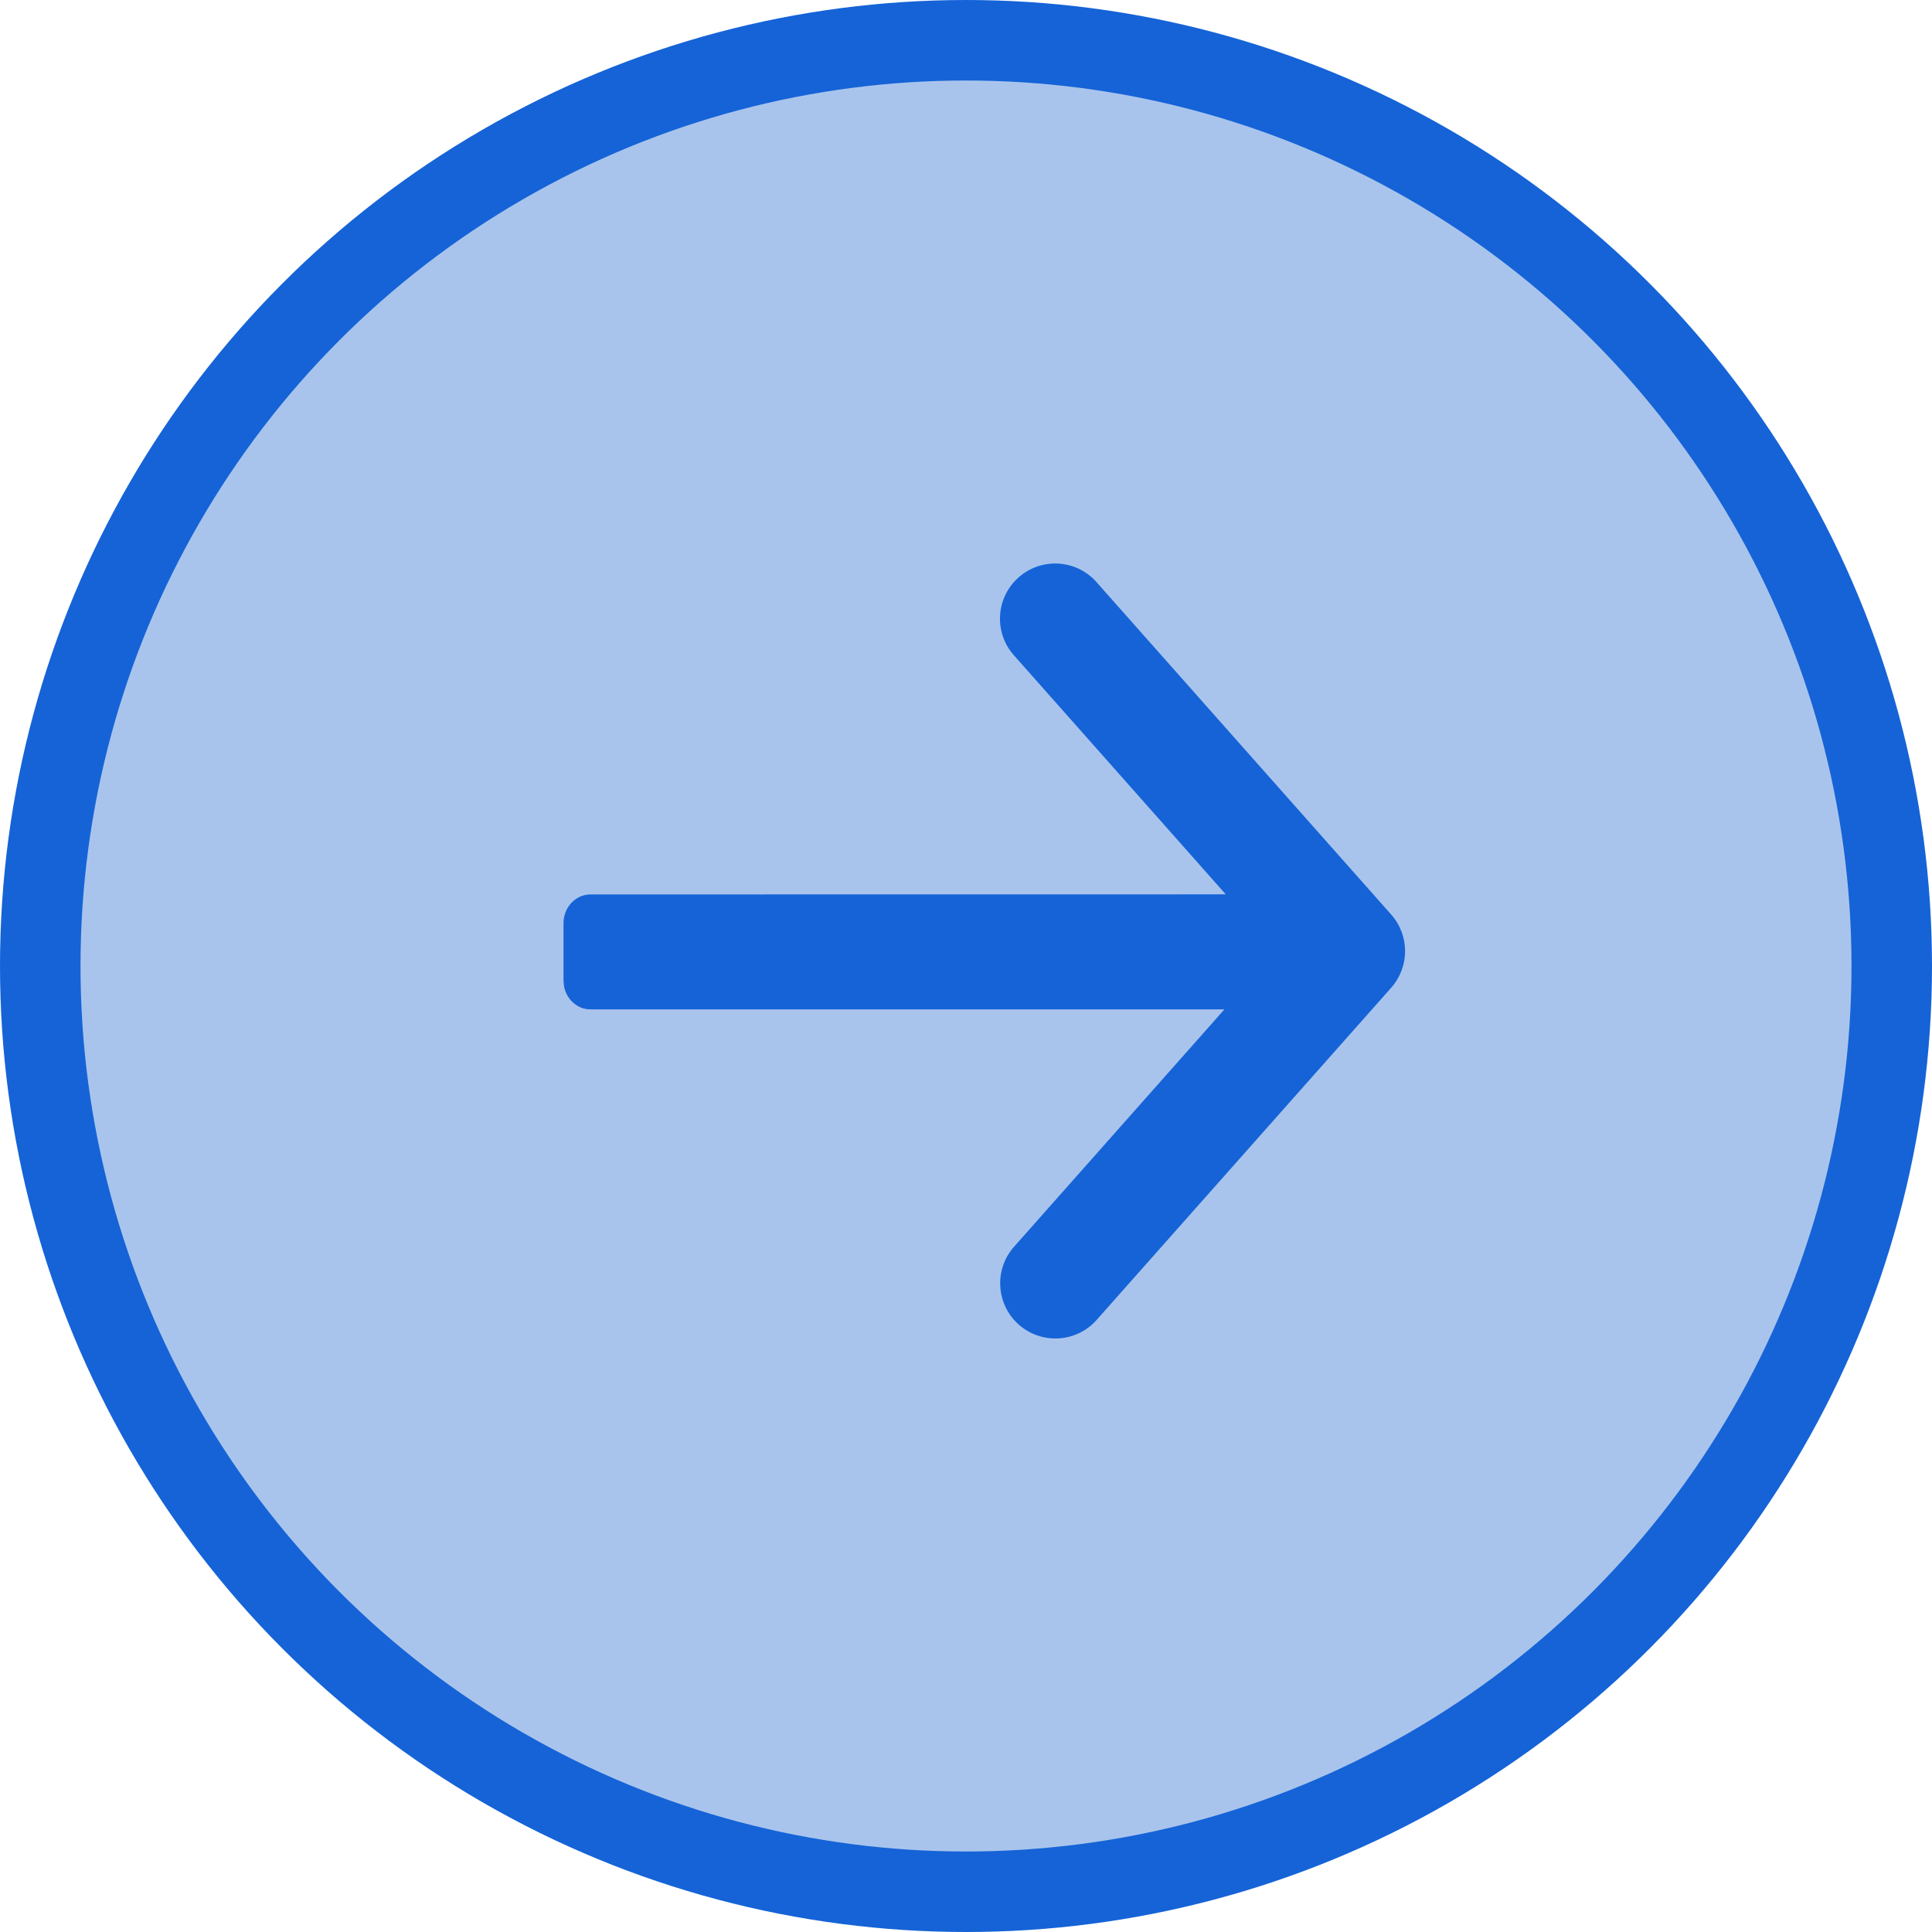 <?xml version="1.0" encoding="UTF-8"?>
<svg width="24px" height="24px" viewBox="0 0 24 24" version="1.1" xmlns="http://www.w3.org/2000/svg" xmlns:xlink="http://www.w3.org/1999/xlink">
    <title>Hover</title>
    <g id="调优助手" stroke="none" stroke-width="1" fill="none" fill-rule="evenodd">
        <g id="查看任务分析路径" transform="translate(-1623, -406)">
            <g id="Hover" transform="translate(1623, 406)">
                <circle id="椭圆形" stroke="#1563d7" fill="#a9c4ec" cx="12" cy="12" r="11.5"></circle>
                <path d="M13.607,7.215 C13.617,7.226 13.626,7.236 13.635,7.247 L17.282,11.361 C17.512,11.62 17.512,12.01 17.282,12.27 L13.634,16.384 C13.391,16.672 12.961,16.709 12.671,16.468 C12.382,16.227 12.341,15.797 12.581,15.506 L12.608,15.475 L12.608,15.475 L15.21,12.539 L7.335,12.539 C7.173,12.539 7.038,12.417 7.007,12.254 L7,12.182 L7,11.468 C7,11.271 7.15,11.111 7.335,11.111 L7.335,11.111 L15.227,11.11 L12.609,8.156 C12.349,7.88 12.362,7.446 12.638,7.187 C12.913,6.927 13.347,6.94 13.607,7.215 Z" id="形状结合" fill="#1563d7"></path>
            </g>
        </g>
    </g>
</svg>
